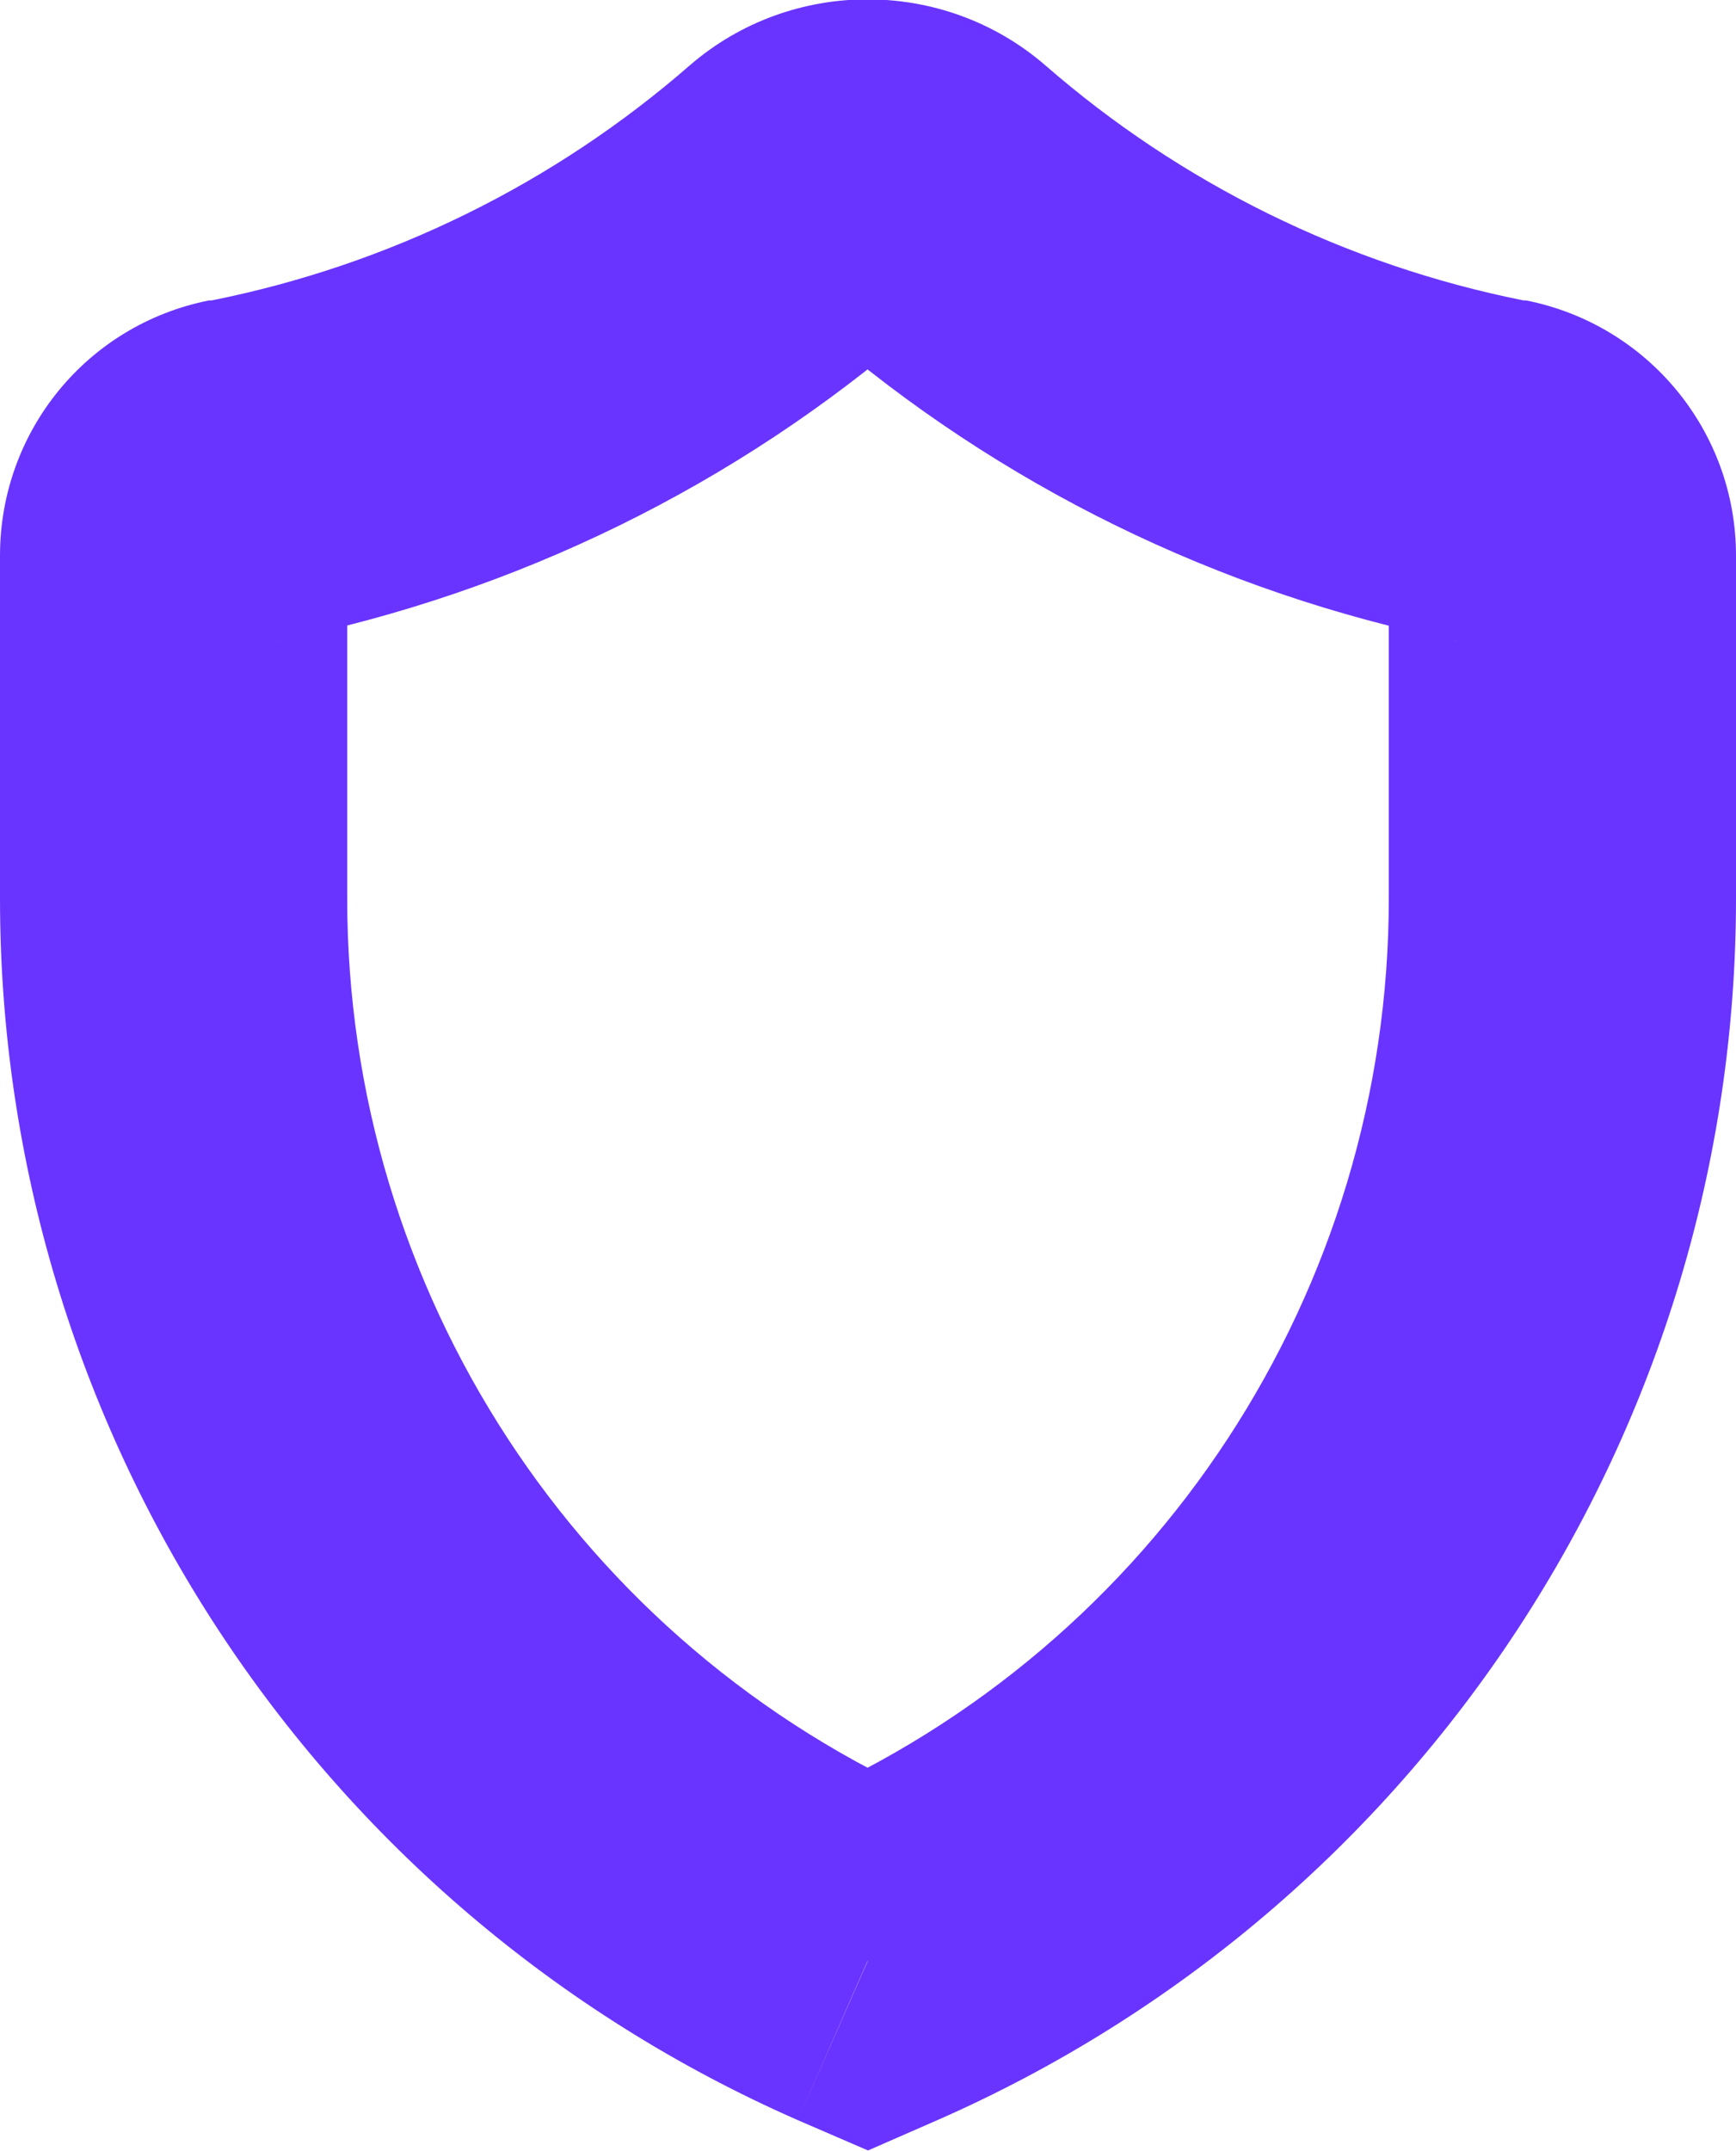 <svg width="20" height="24.773" viewBox="0 0 20 24.773" fill="none" xmlns="http://www.w3.org/2000/svg" xmlns:xlink="http://www.w3.org/1999/xlink">
	<desc>
			Created with Pixso.
	</desc>
	<defs/>
	<path id="Vector" d="M10 22.58L9.19 24.42L10 24.77L10.8 24.42L10 22.58ZM16 6.4L16 10.35L20 10.35L20 6.4L16 6.4ZM4 10.35L4 6.4L0 6.4L0 10.35L4 10.35ZM0 10.35C0 16.45 3.61 21.97 9.19 24.42L10.8 20.75C6.66 18.95 4 14.86 4 10.35L0 10.35ZM16 10.35C16 14.86 13.33 18.95 9.19 20.75L10.8 24.42C16.38 21.97 20 16.45 20 10.35L16 10.35ZM3.19 7.39L3.23 7.38L2.44 3.46L2.41 3.46L3.19 7.39ZM16.76 7.38L16.8 7.39L17.58 3.46L17.55 3.46L16.76 7.38ZM9.42 3.78C11.51 5.59 14.04 6.83 16.76 7.38L17.55 3.46C15.5 3.05 13.6 2.11 12.04 0.75L9.42 3.78ZM3.23 7.38C5.95 6.83 8.48 5.59 10.57 3.78L7.95 0.75C6.39 2.11 4.49 3.05 2.44 3.46L3.23 7.38ZM20 6.4C20 4.97 18.99 3.74 17.58 3.46L16.8 7.39C16.33 7.29 16 6.88 16 6.4L20 6.4ZM12.04 0.75C10.87 -0.26 9.12 -0.26 7.95 0.75L10.57 3.78C10.24 4.07 9.75 4.07 9.42 3.78L12.04 0.75ZM4 6.4C4 6.88 3.66 7.29 3.19 7.39L2.41 3.46C1 3.74 0 4.97 0 6.4L4 6.4Z" fill="#6934FF" fill-opacity="1" fill-rule="nonzero"/>
</svg>
